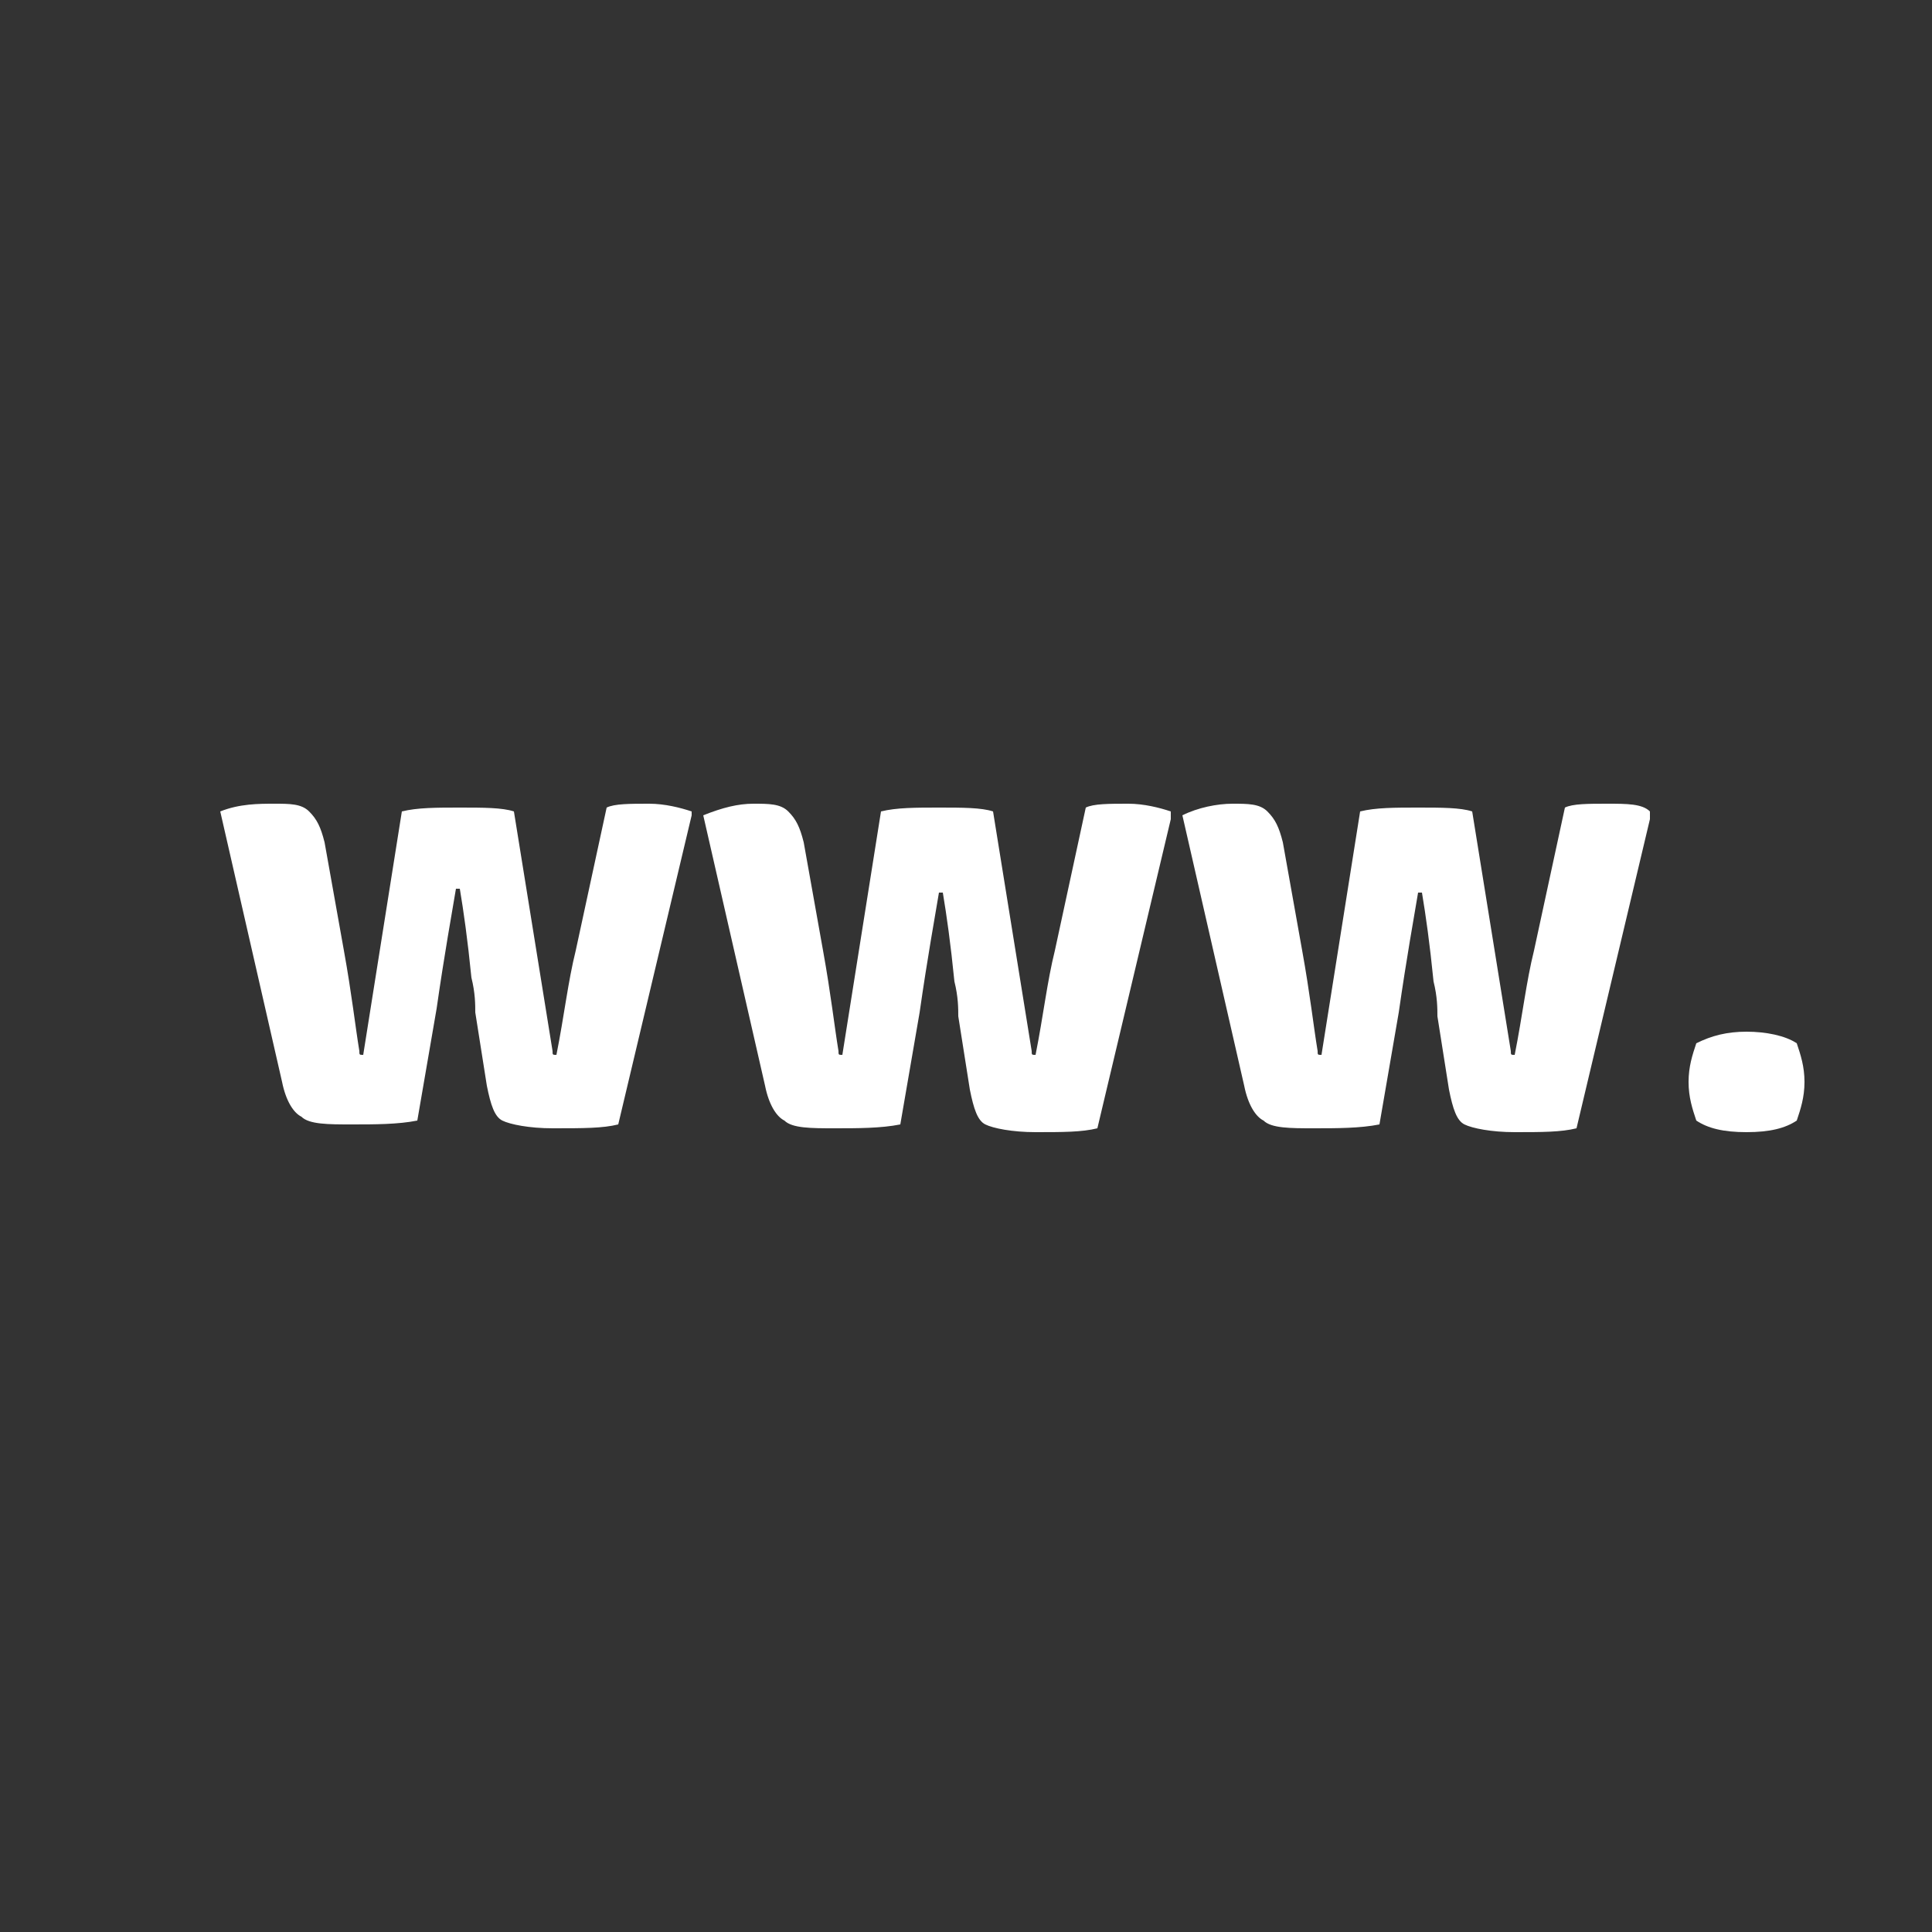 <?xml version="1.0" encoding="utf-8"?>
<!-- Generator: Adobe Illustrator 17.1.0, SVG Export Plug-In . SVG Version: 6.00 Build 0)  -->
<!DOCTYPE svg PUBLIC "-//W3C//DTD SVG 1.1//EN" "http://www.w3.org/Graphics/SVG/1.1/DTD/svg11.dtd">
<svg version="1.1" id="Calque_3" xmlns="http://www.w3.org/2000/svg" xmlns:xlink="http://www.w3.org/1999/xlink" x="0px" y="0px"
	 viewBox="0 0 50 50" enable-background="new 0 0 50 50" xml:space="preserve">
<rect x="0" y="0" width="50" height="50" fill="#333333" stroke="none"/>
<path fill="#FFFFFF" d="M16,29.1l1.9-8L17.9,21c-0.3-0.1-0.7-0.2-1.1-0.2c-0.5,0-0.9,0-1.1,0.1l-0.8,3.7c-0.2,0.8-0.3,1.7-0.5,2.7
	c-0.1,0-0.1,0-0.1-0.1l-1-6.2c-0.3-0.1-0.8-0.1-1.4-0.1c-0.6,0-1.1,0-1.5,0.1l-1,6.3c-0.1,0-0.1,0-0.1-0.1c-0.1-0.6-0.2-1.5-0.4-2.6
	l-0.5-2.8c-0.1-0.4-0.2-0.6-0.4-0.8c-0.2-0.2-0.5-0.2-0.9-0.2S6.2,20.8,5.7,21l1.6,7c0.1,0.5,0.3,0.8,0.5,0.9
	c0.2,0.2,0.7,0.2,1.3,0.2s1.2,0,1.7-0.1l0.5-2.9c0.2-1.4,0.4-2.5,0.5-3.1h0.1c0.1,0.6,0.2,1.3,0.3,2.3c0.1,0.4,0.1,0.7,0.1,0.9
	l0.3,1.9c0.1,0.5,0.2,0.8,0.4,0.9c0.2,0.1,0.7,0.2,1.3,0.2C15.1,29.2,15.6,29.2,16,29.1z"/>
<path fill="#FFFFFF" d="M28.1,20.9l-0.8,3.7c-0.2,0.8-0.3,1.7-0.5,2.7c-0.1,0-0.1,0-0.1-0.1l-1-6.2c-0.3-0.1-0.8-0.1-1.4-0.1
	s-1.1,0-1.5,0.1l-1,6.3c-0.1,0-0.1,0-0.1-0.1c-0.1-0.6-0.2-1.5-0.4-2.6l-0.5-2.8c-0.1-0.4-0.2-0.6-0.4-0.8c-0.2-0.2-0.5-0.2-0.9-0.2
	c-0.4,0-0.8,0.1-1.3,0.3l1.6,7c0.1,0.5,0.3,0.8,0.5,0.9c0.2,0.2,0.7,0.2,1.3,0.2c0.6,0,1.2,0,1.7-0.1l0.5-2.9
	c0.2-1.4,0.4-2.5,0.5-3.1h0.1c0.1,0.6,0.2,1.3,0.3,2.3c0.1,0.4,0.1,0.7,0.1,0.9l0.3,1.9c0.1,0.5,0.2,0.8,0.4,0.9
	c0.2,0.1,0.7,0.2,1.3,0.2c0.7,0,1.2,0,1.6-0.1l1.9-8L30.3,21c-0.3-0.1-0.7-0.2-1.1-0.2C28.7,20.8,28.3,20.8,28.1,20.9z"/>
<path fill="#FFFFFF" d="M41.6,20.8c-0.5,0-0.9,0-1.1,0.1l-0.8,3.7c-0.2,0.8-0.3,1.7-0.5,2.7c-0.1,0-0.1,0-0.1-0.1l-1-6.2
	c-0.3-0.1-0.8-0.1-1.4-0.1c-0.6,0-1.1,0-1.5,0.1l-1,6.3c-0.1,0-0.1,0-0.1-0.1c-0.1-0.6-0.2-1.5-0.4-2.6l-0.5-2.8
	c-0.1-0.4-0.2-0.6-0.4-0.8c-0.2-0.2-0.5-0.2-0.9-0.2s-0.9,0.1-1.3,0.3l1.6,7c0.1,0.5,0.3,0.8,0.5,0.9c0.2,0.2,0.7,0.2,1.3,0.2
	c0.6,0,1.2,0,1.7-0.1l0.5-2.9c0.2-1.4,0.4-2.5,0.5-3.1h0.1c0.1,0.6,0.2,1.3,0.3,2.3c0.1,0.4,0.1,0.7,0.1,0.9l0.3,1.9
	c0.1,0.5,0.2,0.8,0.4,0.9c0.2,0.1,0.7,0.2,1.3,0.2c0.7,0,1.2,0,1.6-0.1l1.9-8L42.7,21C42.5,20.8,42.1,20.8,41.6,20.8z"/>
<path fill="#FFFFFF" d="M46.5,27c-0.3-0.2-0.8-0.3-1.3-0.3c-0.5,0-0.9,0.1-1.3,0.3c-0.1,0.3-0.2,0.6-0.2,1c0,0.4,0.1,0.7,0.2,1
	c0.3,0.2,0.7,0.3,1.3,0.3s1-0.1,1.3-0.3c0.1-0.3,0.2-0.6,0.2-1C46.7,27.6,46.6,27.3,46.5,27z"/>
</svg>
